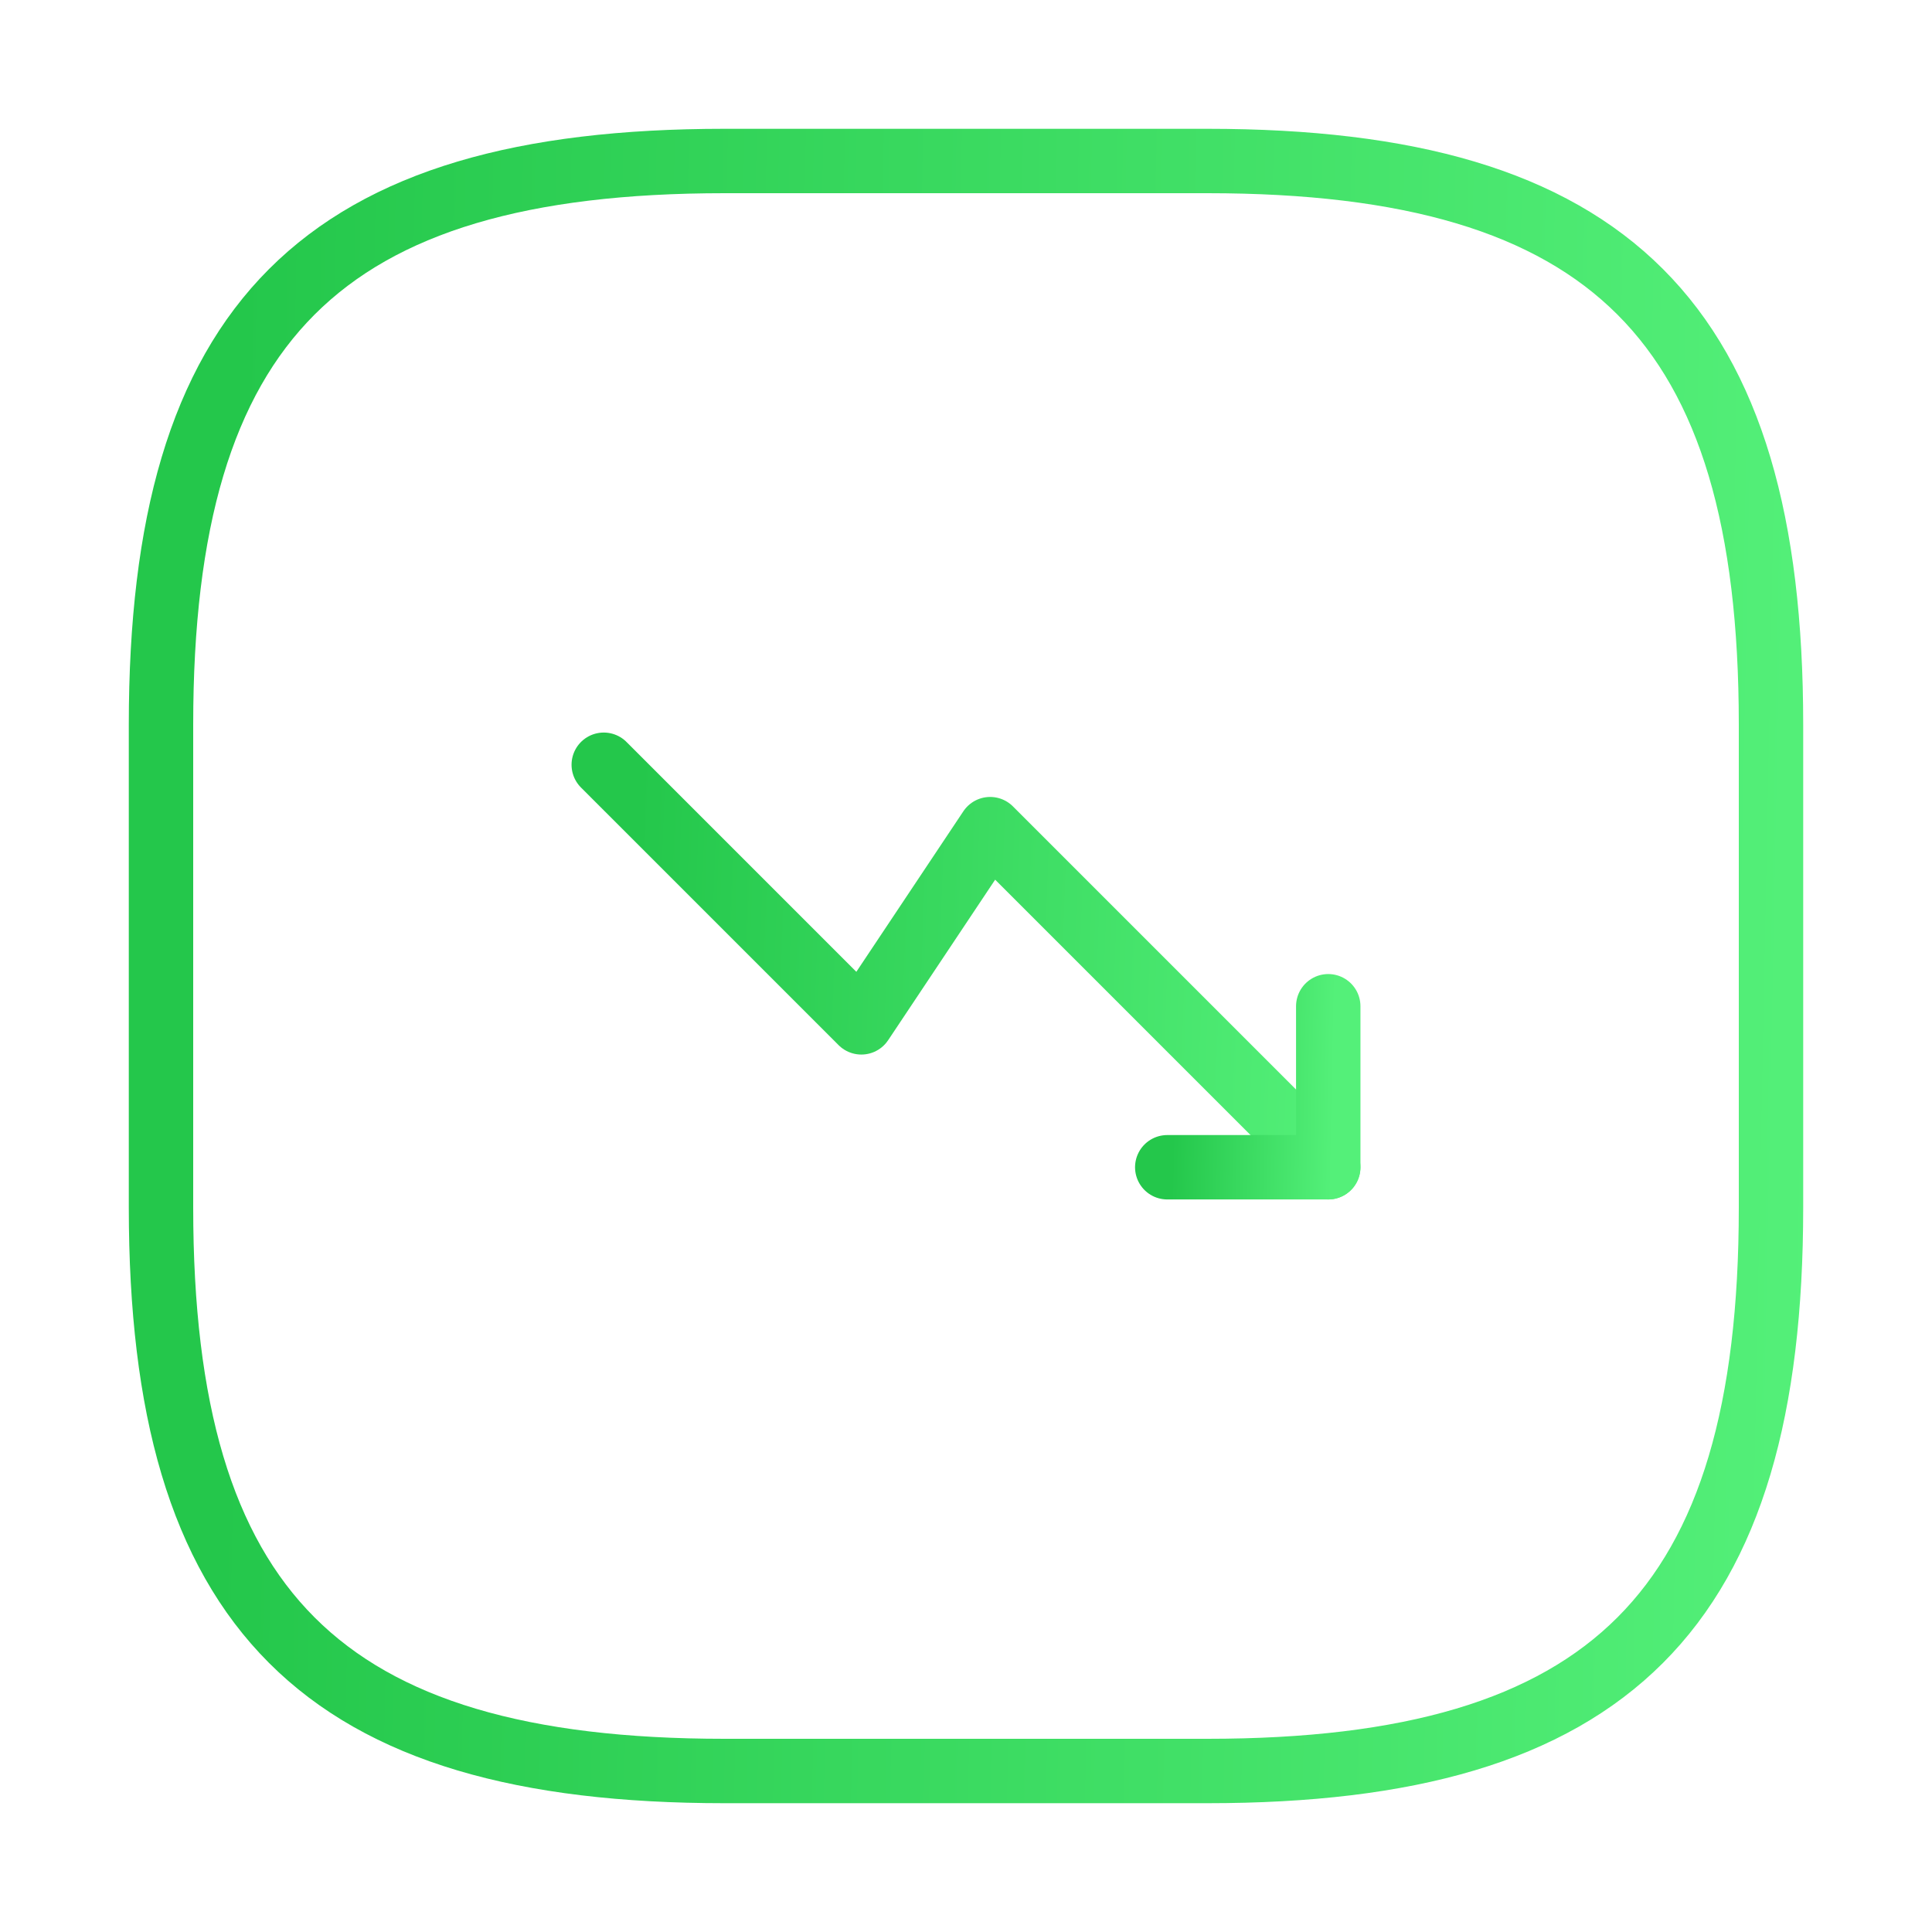 <svg width="150" height="150" viewBox="0 0 150 150" fill="none" xmlns="http://www.w3.org/2000/svg">
<path d="M103.125 90.625L76.875 64.375L66.875 79.375L46.875 59.375" stroke="url(#paint0_linear_28_296)" stroke-width="5" stroke-linecap="round" stroke-linejoin="round"/>
<path d="M90.625 90.625H103.125V78.125" stroke="url(#paint1_linear_28_296)" stroke-width="5" stroke-linecap="round" stroke-linejoin="round"/>
<path d="M56.25 137.5H93.75C125 137.5 137.5 125 137.5 93.75V56.25C137.5 25 125 12.5 93.75 12.5H56.25C25 12.5 12.5 25 12.5 56.25V93.75C12.5 125 25 137.5 56.25 137.5Z" stroke="url(#paint2_linear_28_296)" stroke-width="5" stroke-linecap="round" stroke-linejoin="round"/>
<defs>
<linearGradient id="paint0_linear_28_296" x1="49.296" y1="68.75" x2="105.09" y2="70.732" gradientUnits="userSpaceOnUse">
<stop stop-color="#24C74B"/>
<stop offset="1" stop-color="#54F079"/>
</linearGradient>
<linearGradient id="paint1_linear_28_296" x1="91.163" y1="81.875" x2="103.573" y2="82.12" gradientUnits="userSpaceOnUse">
<stop stop-color="#24C74B"/>
<stop offset="1" stop-color="#54F079"/>
</linearGradient>
<linearGradient id="paint2_linear_28_296" x1="17.881" y1="50" x2="141.976" y2="52.449" gradientUnits="userSpaceOnUse">
<stop stop-color="#24C74B"/>
<stop offset="1" stop-color="#54F079"/>
</linearGradient>
</defs>
</svg>

